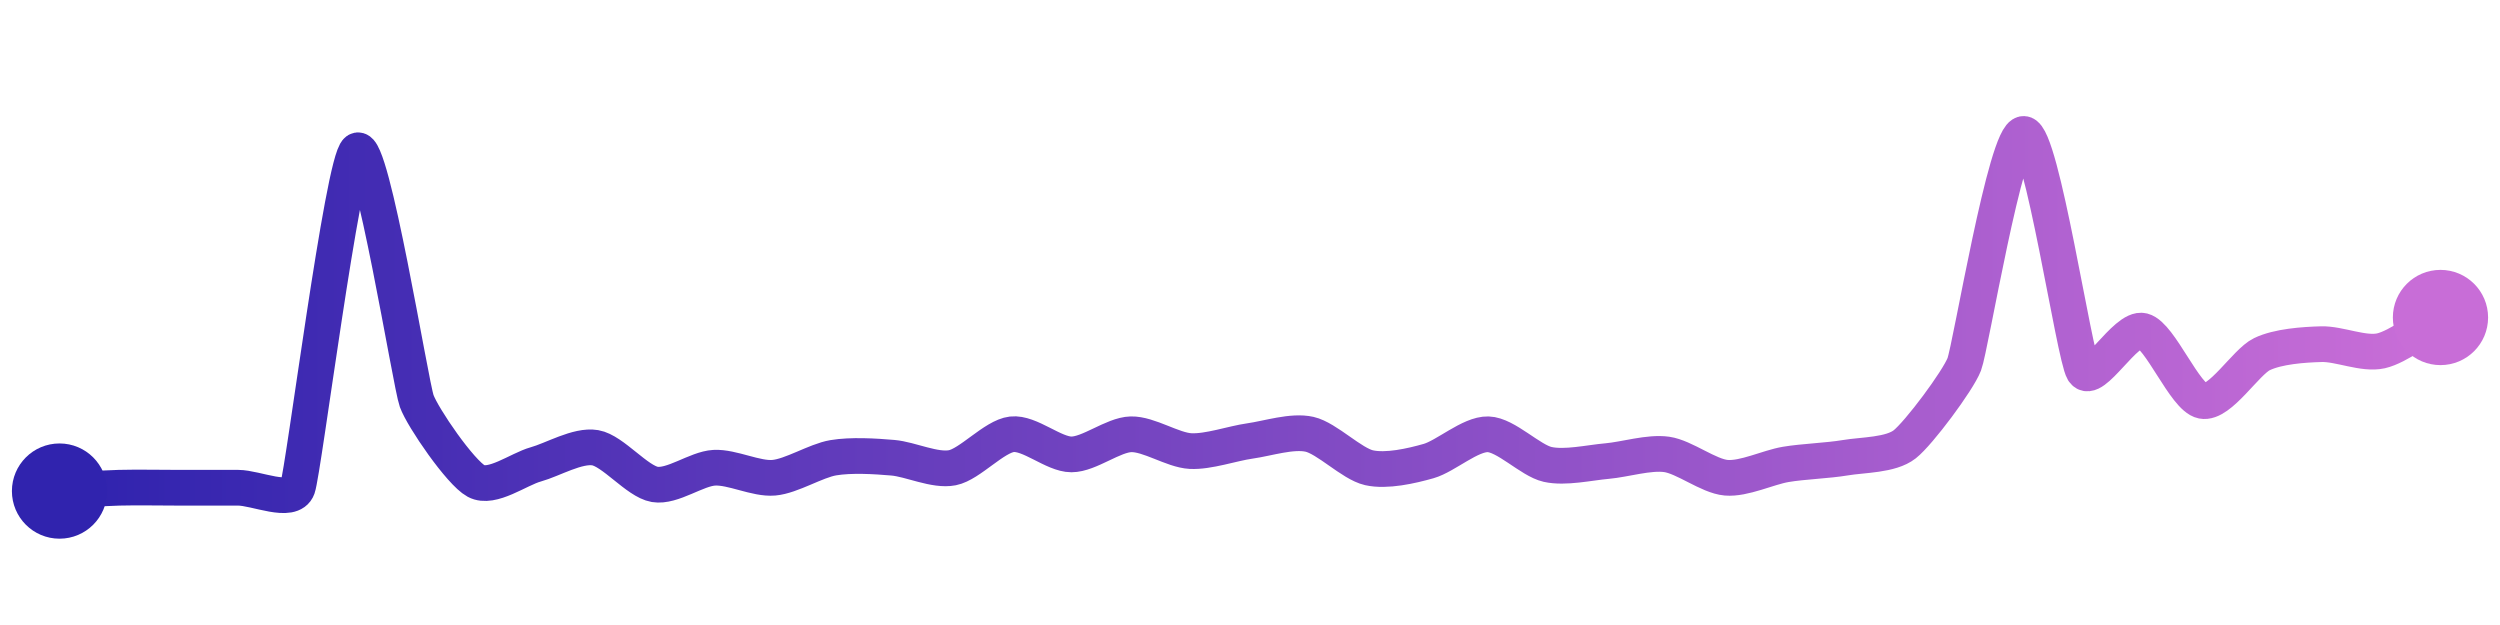 <svg width="200" height="50" viewBox="0 0 210 50" xmlns="http://www.w3.org/2000/svg">
    <defs>
        <linearGradient x1="0%" y1="0%" x2="100%" y2="0%" id="a">
            <stop stop-color="#3023AE" offset="0%"/>
            <stop stop-color="#C86DD7" offset="100%"/>
        </linearGradient>
    </defs>
    <path stroke="url(#a)"
          stroke-width="3"
          stroke-linejoin="round"
          stroke-linecap="round"
          d="M5 40 C 6.5 39.92, 8.5 39.76, 10 39.72 S 13.5 39.72, 15 39.72 S 18.5 39.72, 20 39.72 S 24.5 41.13, 25 39.72 S 28.79 12.28, 30 11.4 S 34.49 31.02, 35 32.43 S 38.68 38.45, 40 39.16 S 43.56 38.16, 45 37.76 S 48.52 36.11, 50 36.36 S 53.52 39.19, 55 39.44 S 58.5 38.12, 60 38.04 S 63.51 39.01, 65 38.88 S 68.52 37.45, 70 37.2 S 73.51 37.07, 75 37.2 S 78.53 38.33, 80 38.04 S 83.51 35.4, 85 35.23 S 88.5 36.92, 90 36.92 S 93.5 35.27, 95 35.23 S 98.5 36.56, 100 36.64 S 103.51 36, 105 35.79 S 108.54 34.9, 110 35.23 S 113.54 37.71, 115 38.04 S 118.56 37.89, 120 37.48 S 123.5 35.19, 125 35.23 S 128.54 37.43, 130 37.76 S 133.51 37.61, 135 37.48 S 138.51 36.71, 140 36.92 S 143.51 38.75, 145 38.88 S 148.52 38.01, 150 37.76 S 153.52 37.45, 155 37.2 S 158.82 37, 160 36.07 S 164.46 30.75, 165 29.35 S 168.5 9.92, 170 10 S 174.22 28.63, 175 29.91 S 178.55 26.17, 180 26.54 S 183.53 32.14, 185 32.43 S 188.65 29.15, 190 28.5 S 193.5 27.7, 195 27.66 S 198.54 28.55, 200 28.22 S 203.69 26.15, 205 25.42"
          fill="none"/>
    <circle r="4" cx="5" cy="40" fill="#3023AE"/>
    <circle r="4" cx="205" cy="25.42" fill="#C86DD7"/>      
</svg>